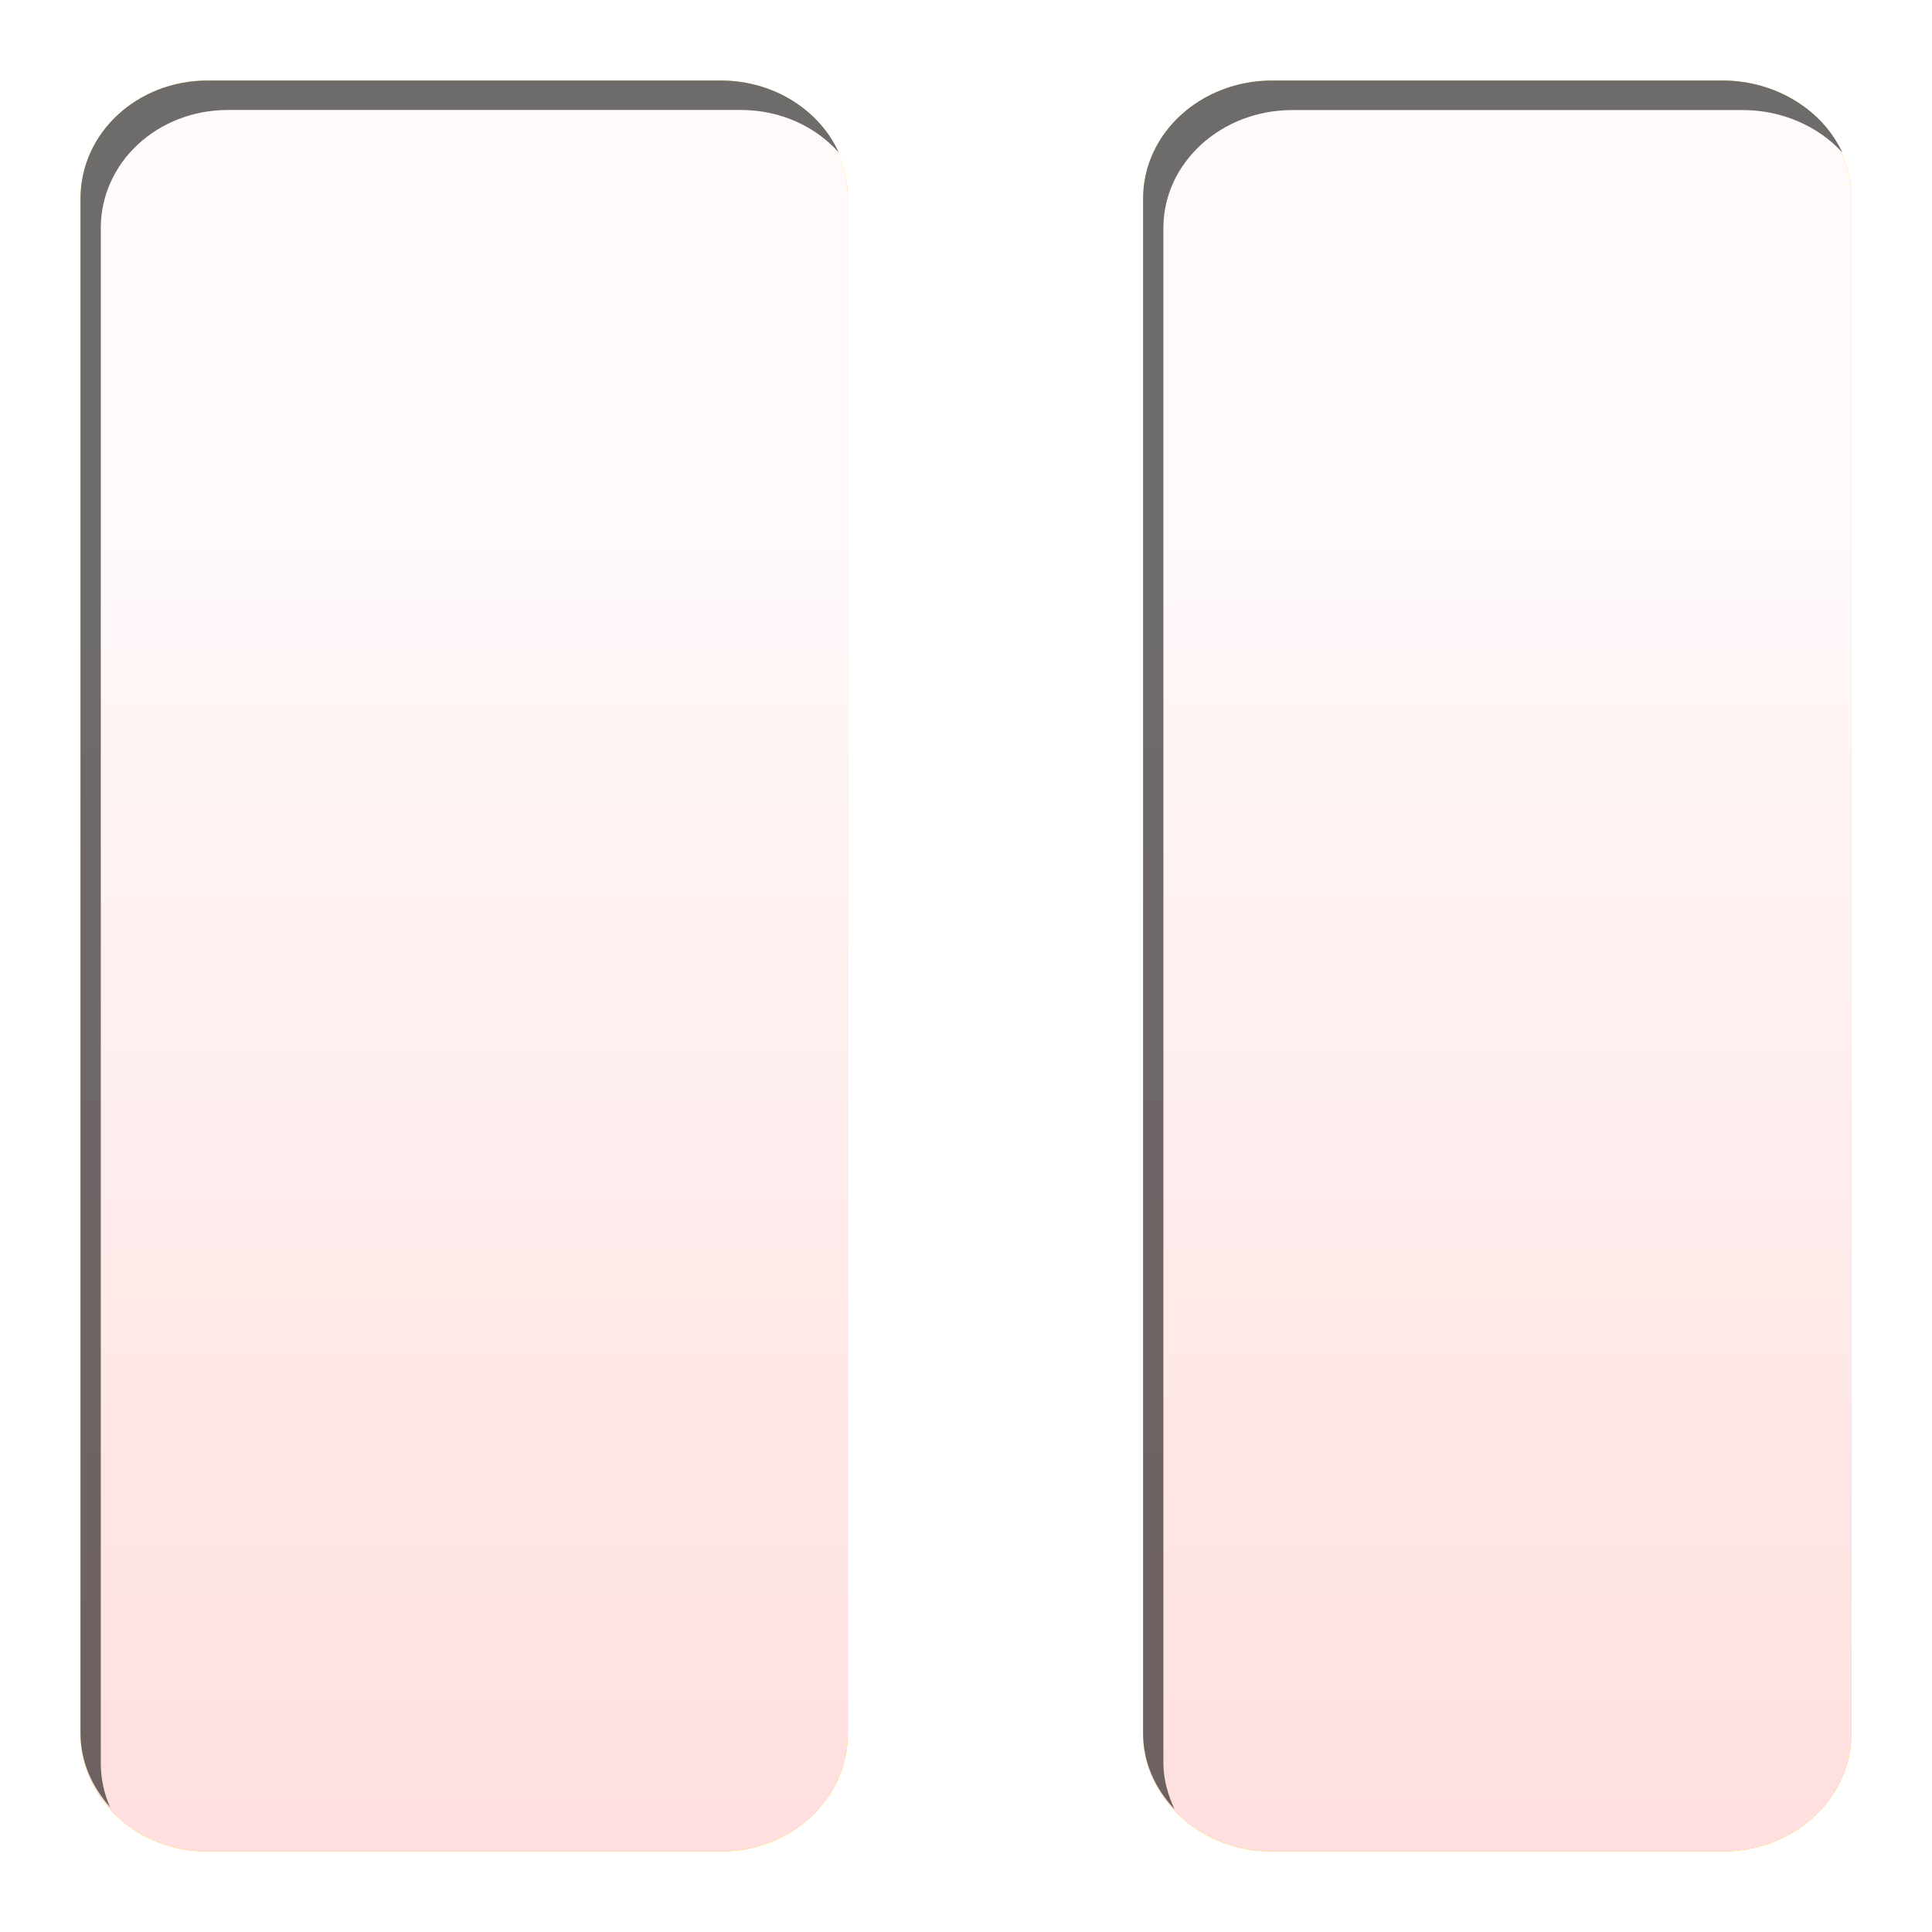 <?xml version="1.0" encoding="UTF-8" standalone="no"?>
<!-- Created with Inkscape (http://www.inkscape.org/) -->

<svg
   xmlns:dc="http://purl.org/dc/elements/1.1/"
   xmlns:cc="http://creativecommons.org/ns#"
   xmlns:rdf="http://www.w3.org/1999/02/22-rdf-syntax-ns#"
   xmlns:svg="http://www.w3.org/2000/svg"
   xmlns="http://www.w3.org/2000/svg"
   xmlns:xlink="http://www.w3.org/1999/xlink"
   xmlns:sodipodi="http://sodipodi.sourceforge.net/DTD/sodipodi-0.dtd"
   xmlns:inkscape="http://www.inkscape.org/namespaces/inkscape"
   width="24"
   height="24"
   id="svg2"
   version="1.1"
   inkscape:version="0.48.1 r9760"
   sodipodi:docname="pause-l.svg"
   style="enable-background:new"
   inkscape:export-filename="/home/kedzie/workspace/vbox/res/drawable-ldpi/ic_list_pause_small.png"
   inkscape:export-xdpi="45"
   inkscape:export-ydpi="45">
  <defs
     id="defs4">
    <linearGradient
       id="linearGradient3800">
      <stop
         style="stop-color:#f9f9f9;stop-opacity:1;"
         offset="0"
         id="stop3802" />
      <stop
         style="stop-color:#dfdfdf;stop-opacity:1;"
         offset="1"
         id="stop3804" />
    </linearGradient>
    <linearGradient
       inkscape:collect="always"
       xlink:href="#linearGradient3800"
       id="linearGradient3806"
       x1="16"
       y1="1029.362"
       x2="16"
       y2="1051.362"
       gradientUnits="userSpaceOnUse"
       gradientTransform="matrix(0.733,0,0,0.733,0.267,-739.999)" />
    <filter
       inkscape:collect="always"
       id="filter3783"
       color-interpolation-filters="sRGB">
      <feBlend
         inkscape:collect="always"
         mode="lighten"
         in2="BackgroundImage"
         id="feBlend3785" />
    </filter>
  </defs>
  <sodipodi:namedview
     id="base"
     pagecolor="#ffffff"
     bordercolor="#666666"
     borderopacity="1.0"
     inkscape:pageopacity="0.0"
     inkscape:pageshadow="2"
     inkscape:zoom="17.30989"
     inkscape:cx="10.564754"
     inkscape:cy="9.1335285"
     inkscape:document-units="px"
     inkscape:current-layer="layer3"
     showgrid="true"
     inkscape:window-width="1229"
     inkscape:window-height="776"
     inkscape:window-x="306"
     inkscape:window-y="142"
     inkscape:window-maximized="0"
     inkscape:snap-global="true"
     inkscape:snap-bbox="true"
     inkscape:snap-nodes="false">
    <inkscape:grid
       type="xygrid"
       id="grid3752"
       empspacing="5"
       visible="true"
       enabled="true"
       snapvisiblegridlinesonly="true" />
  </sodipodi:namedview>
  <g
     inkscape:label="Shape"
     inkscape:groupmode="layer"
     id="layer1"
     transform="translate(0,-1028.362)"
     style="display:inline">
    <path
       inkscape:connector-curvature="0"
       style="fill:#ffcc00;fill-opacity:1;fill-rule:evenodd;stroke:none"
       d="M 2.581,1029.362 C 1.701,1029.362 1,1030.016 1,1030.829 l 0,19.067 c 0,0.813 0.701,1.467 1.581,1.467 l 6.371,0 c 0.88,0 1.581,-0.654 1.581,-1.467 l 0,-19.067 c 0,-0.813 -0.701,-1.467 -1.581,-1.467 l -6.371,0 z m 13.223,0 c -0.886,0 -1.604,0.654 -1.604,1.467 l 0,19.067 c 0,0.813 0.718,1.467 1.604,1.467 l 5.592,0 c 0.886,0 1.604,-0.654 1.604,-1.467 l 0,-19.067 c 0,-0.813 -0.718,-1.467 -1.604,-1.467 l -5.592,0 z"
       id="rect2987-1-8" />
  </g>
  <g
     inkscape:groupmode="layer"
     id="layer3"
     inkscape:label="Overlay"
     style="display:inline;filter:url(#filter3783)"
     transform="translate(0,-8)">
    <path
       id="path3780"
       d="M 2.581,9 C 1.701,9 1,9.654 1,10.467 L 1,29.533 C 1,30.346 1.701,31 2.581,31 l 6.371,0 c 0.88,0 1.581,-0.654 1.581,-1.467 l 0,-19.067 C 10.533,9.654 9.832,9 8.952,9 L 2.581,9 z M 15.804,9 C 14.918,9 14.2,9.654 14.2,10.467 l 0,19.067 C 14.2,30.346 14.918,31 15.804,31 l 5.592,0 C 22.282,31 23,30.346 23,29.533 L 23,10.467 C 23,9.654 22.282,9 21.396,9 l -5.592,0 z"
       style="fill:url(#linearGradient3806);fill-opacity:1;fill-rule:evenodd;stroke:none"
       inkscape:connector-curvature="0" />
  </g>
  <g
     inkscape:groupmode="layer"
     id="layer2"
     inkscape:label="Shadow"
     style="opacity:0.57;display:inline"
     transform="translate(0,-8)">
    <path
       style="fill:#000000;fill-opacity:1;fill-rule:evenodd;stroke:none"
       d="M 2.581,9 C 1.701,9 1,9.654 1,10.467 L 1,29.533 C 1,29.886 1.146,30.198 1.367,30.45 1.293,30.28 1.252,30.096 1.252,29.9 l 0,-19.067 c 0,-0.813 0.701,-1.467 1.581,-1.467 l 6.371,0 c 0.492,0 0.926,0.205 1.215,0.527 C 10.18,9.367 9.612,9 8.952,9 L 2.581,9 z M 15.804,9 C 14.918,9 14.2,9.654 14.2,10.467 l 0,19.067 c 0,0.364 0.151,0.684 0.39,0.94 -0.081,-0.176 -0.138,-0.37 -0.138,-0.573 l 0,-19.067 c 0,-0.813 0.718,-1.467 1.604,-1.467 l 5.592,0 c 0.495,0 0.943,0.205 1.238,0.527 C 22.642,9.367 22.061,9 21.396,9 l -5.592,0 z"
       id="rect2987-1"
       inkscape:connector-curvature="0" />
  </g>
</svg>
